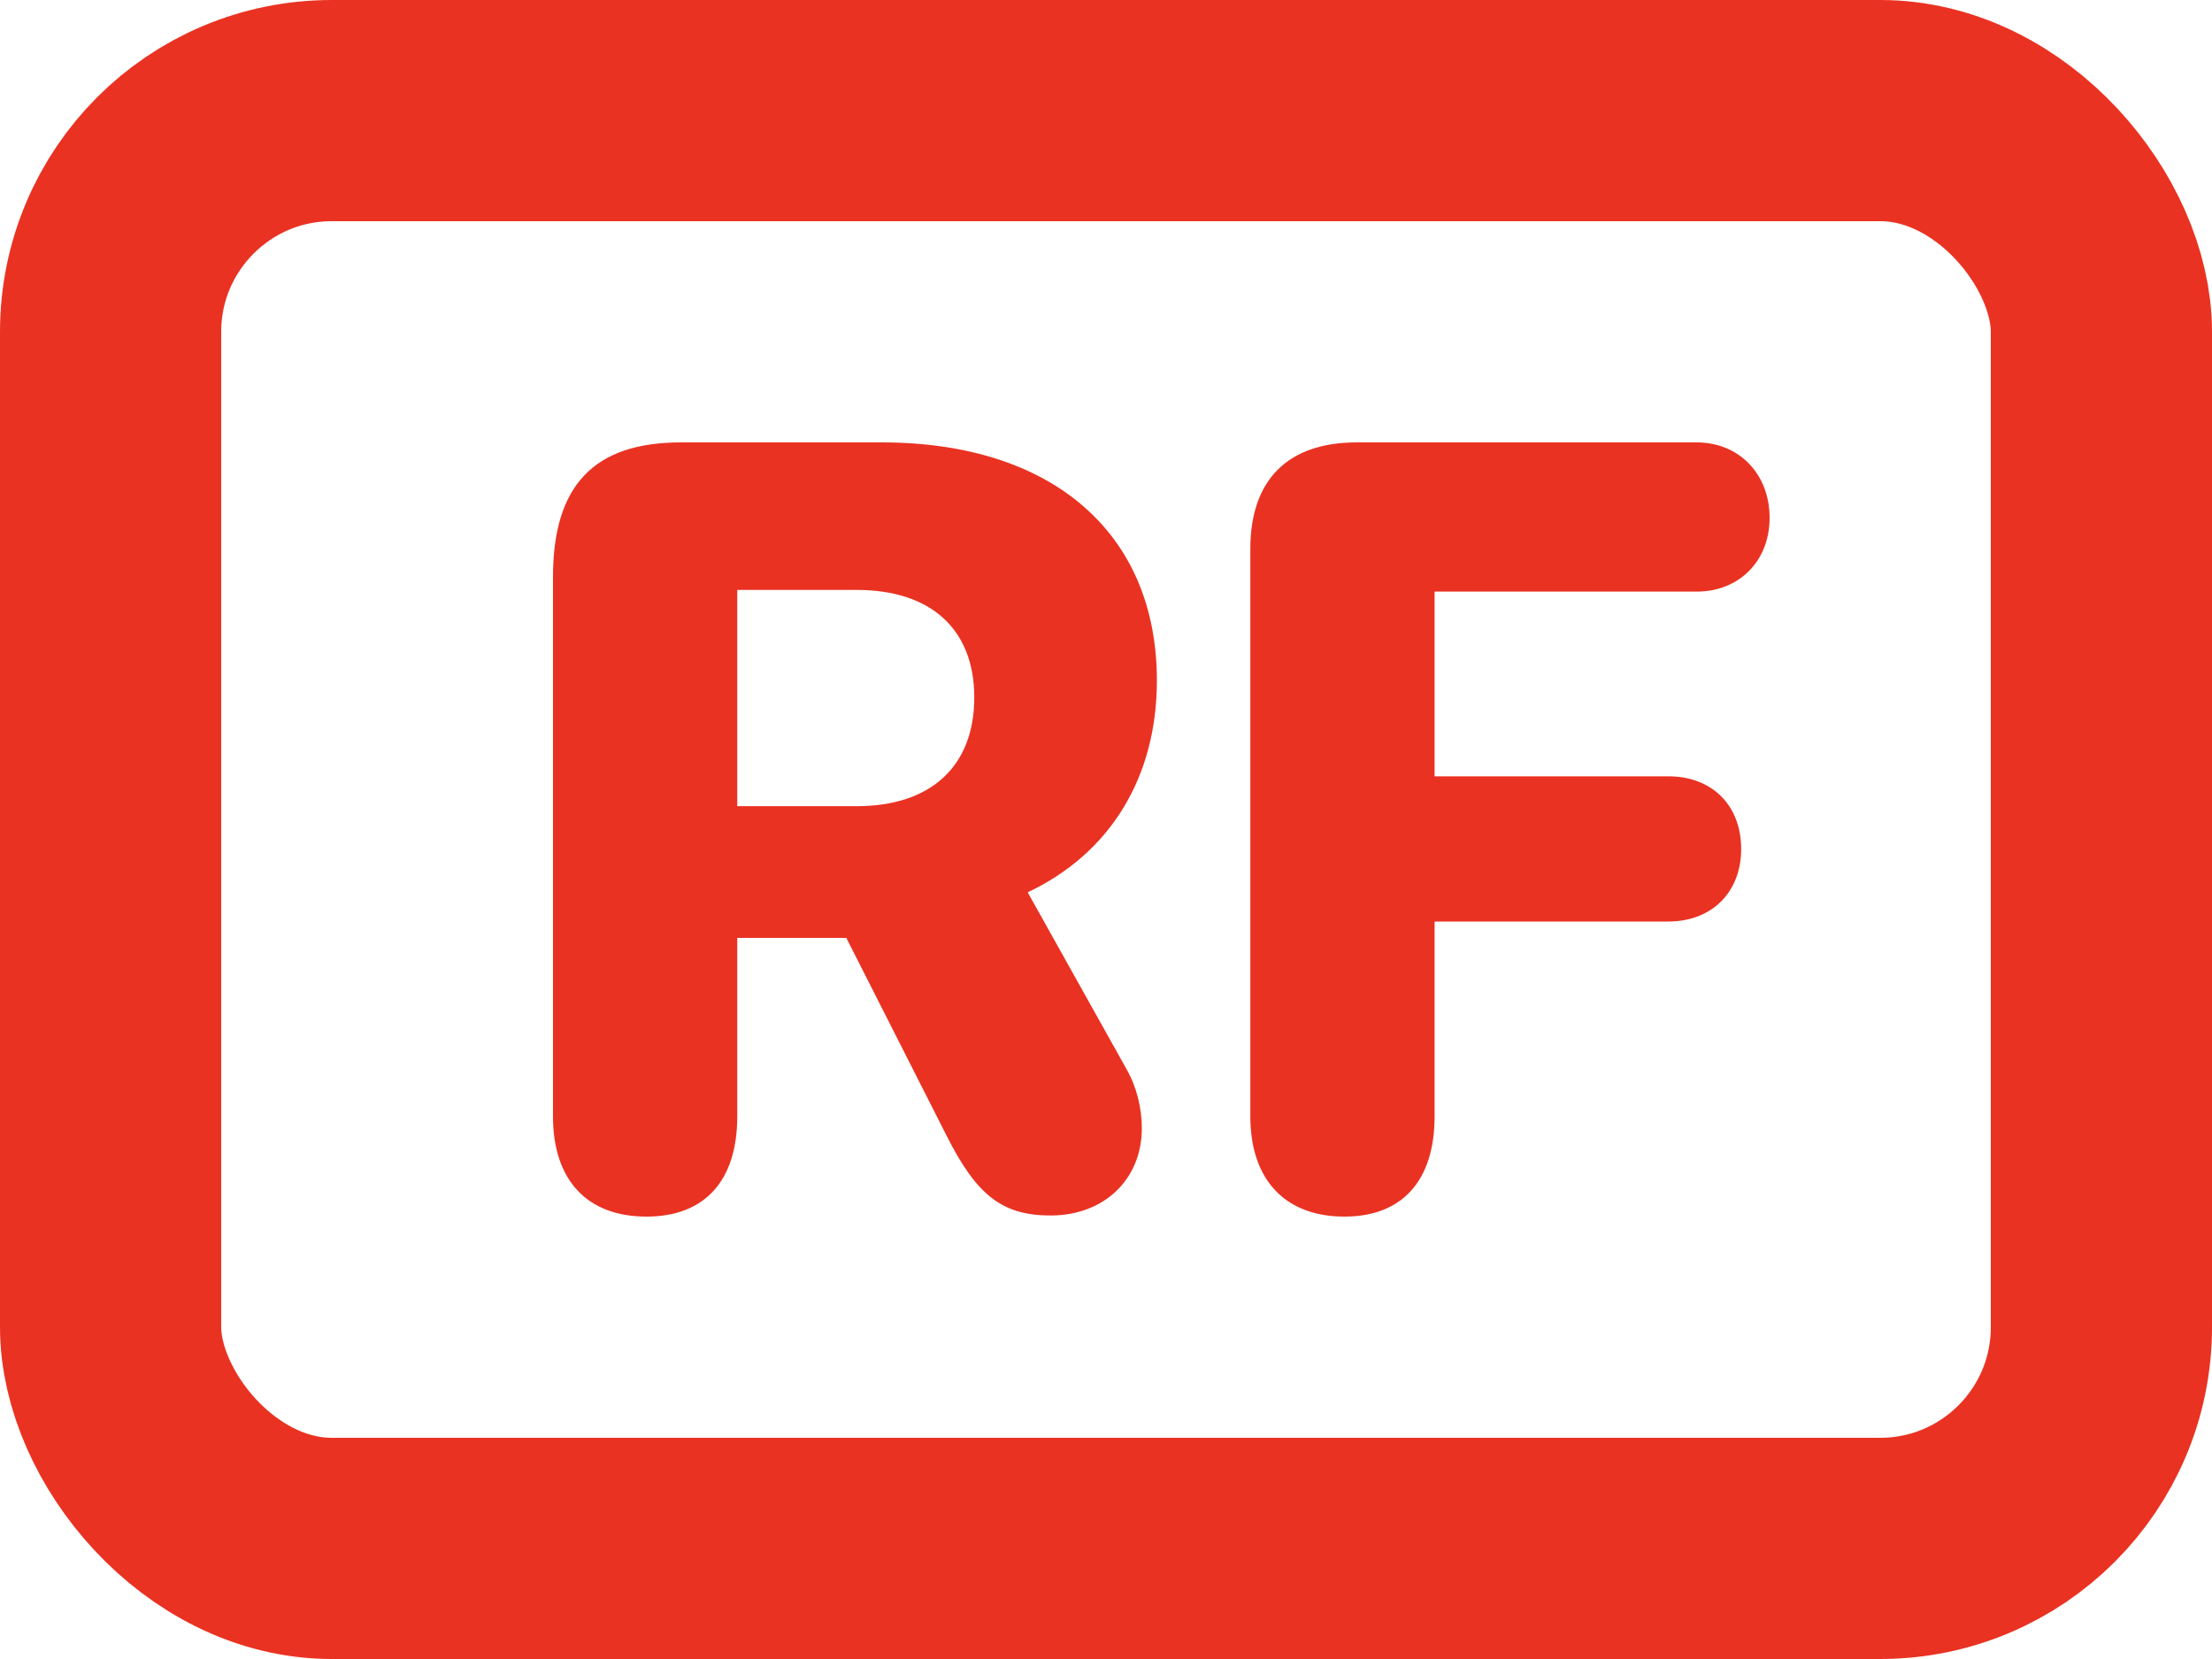 <svg width="20" height="15" viewBox="0 0 20 15" fill="none" xmlns="http://www.w3.org/2000/svg">
<rect x="1" y="1" width="18" height="13" rx="2" stroke="#EA3222" stroke-width="2"/>
<path d="M6.666 7.289V5.334H7.747C8.412 5.334 8.809 5.685 8.809 6.306C8.809 6.937 8.407 7.289 7.747 7.289H6.666ZM6.666 10.094V8.48H7.652L8.558 10.267C8.829 10.806 9.061 10.99 9.499 10.99C9.982 10.99 10.324 10.664 10.324 10.201C10.324 10.023 10.278 9.829 10.188 9.671L9.292 8.068C10.037 7.716 10.46 7.029 10.46 6.153C10.46 4.82 9.514 4 7.974 4H6.157C5.367 4 5 4.392 5 5.217V10.094C5 10.669 5.307 11 5.845 11C6.374 11 6.666 10.674 6.666 10.094Z" fill="#EA3222"/>
<path d="M12.156 11C12.679 11 12.971 10.674 12.971 10.094V8.332H15.084C15.477 8.332 15.743 8.068 15.743 7.676C15.743 7.284 15.482 7.019 15.084 7.019H12.971V5.349H15.341C15.723 5.349 16 5.074 16 4.682C16 4.285 15.723 4 15.341 4H12.266C11.642 4 11.305 4.341 11.305 4.962V10.094C11.305 10.664 11.617 11 12.156 11Z" fill="#EA3222"/>
</svg>
